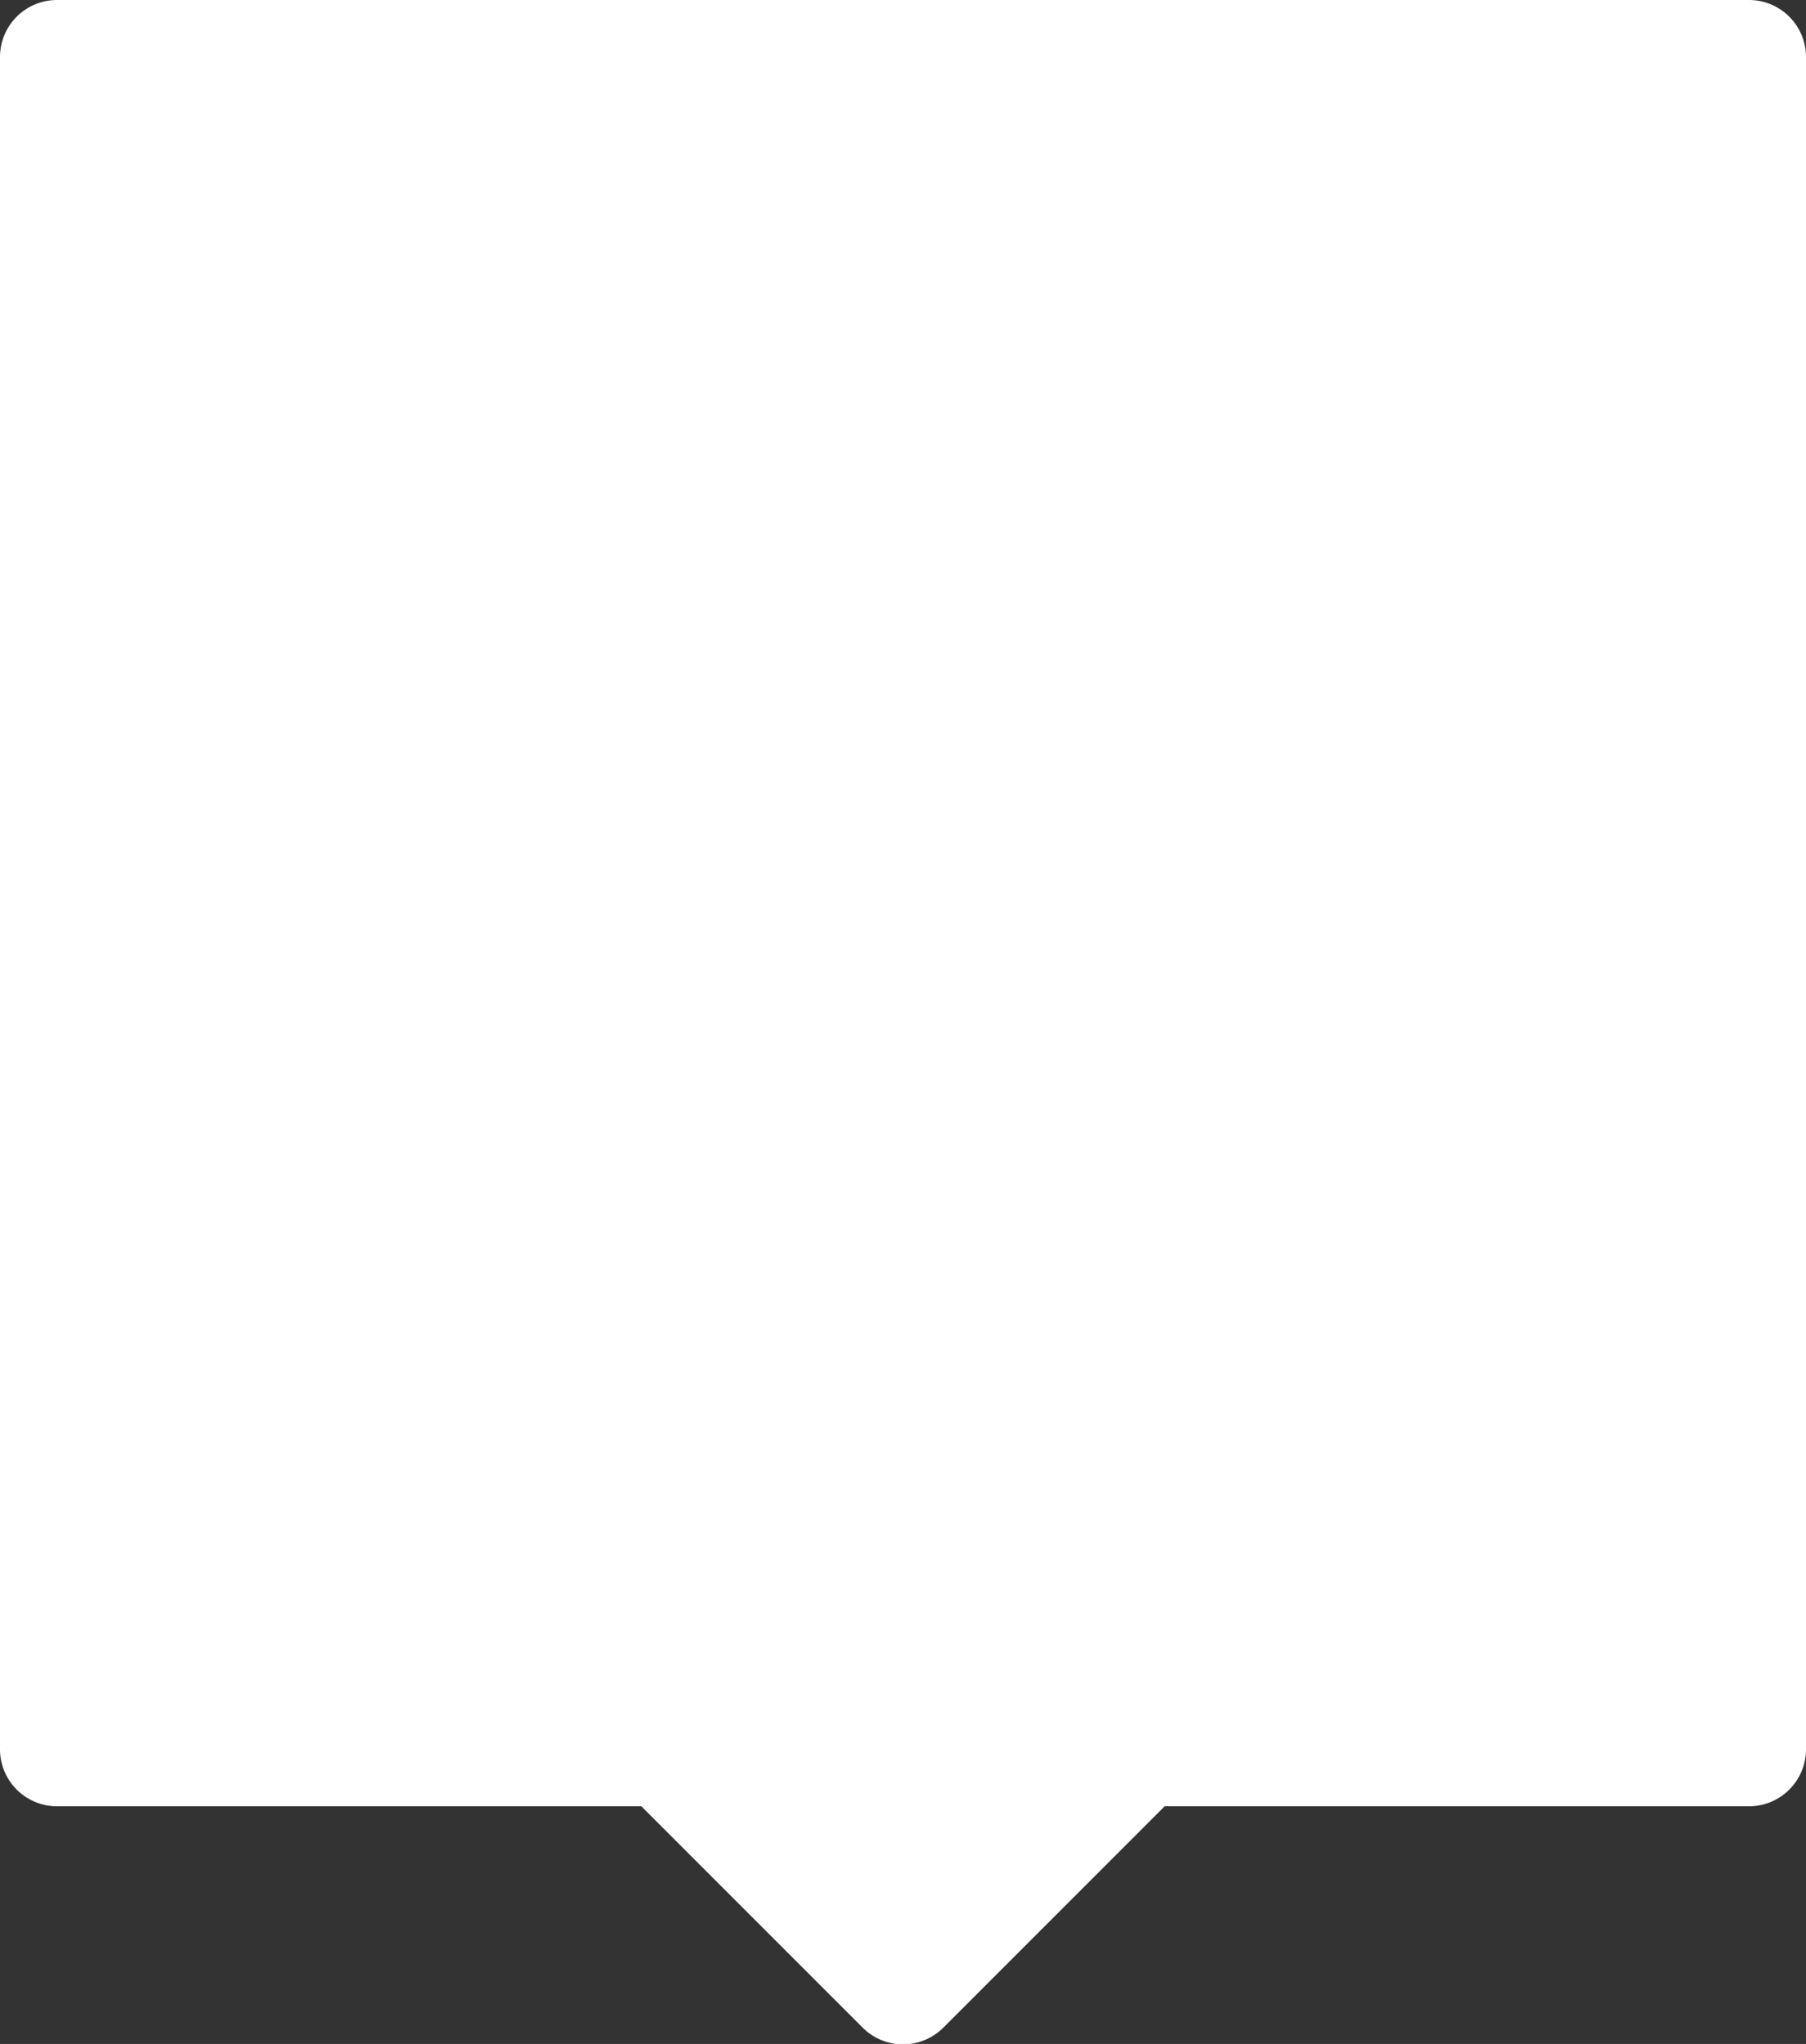 <svg xmlns="http://www.w3.org/2000/svg" width="114" height="129" viewBox="0 0 114 129"><rect x="0" y="0" width="114" height="129" fill="#333333" stroke="none"/><g><g><path fill="#fff" d="M0 3.6A3.6 3.6 0 0 1 3.6 0h106.8a3.6 3.6 0 0 1 3.6 3.6v106.8a3.6 3.6 0 0 1-3.6 3.6H73.516l-13.97 13.97a3.6 3.6 0 0 1-5.092 0L40.484 114H3.6a3.6 3.6 0 0 1-3.6-3.6z"/></g></g></svg>